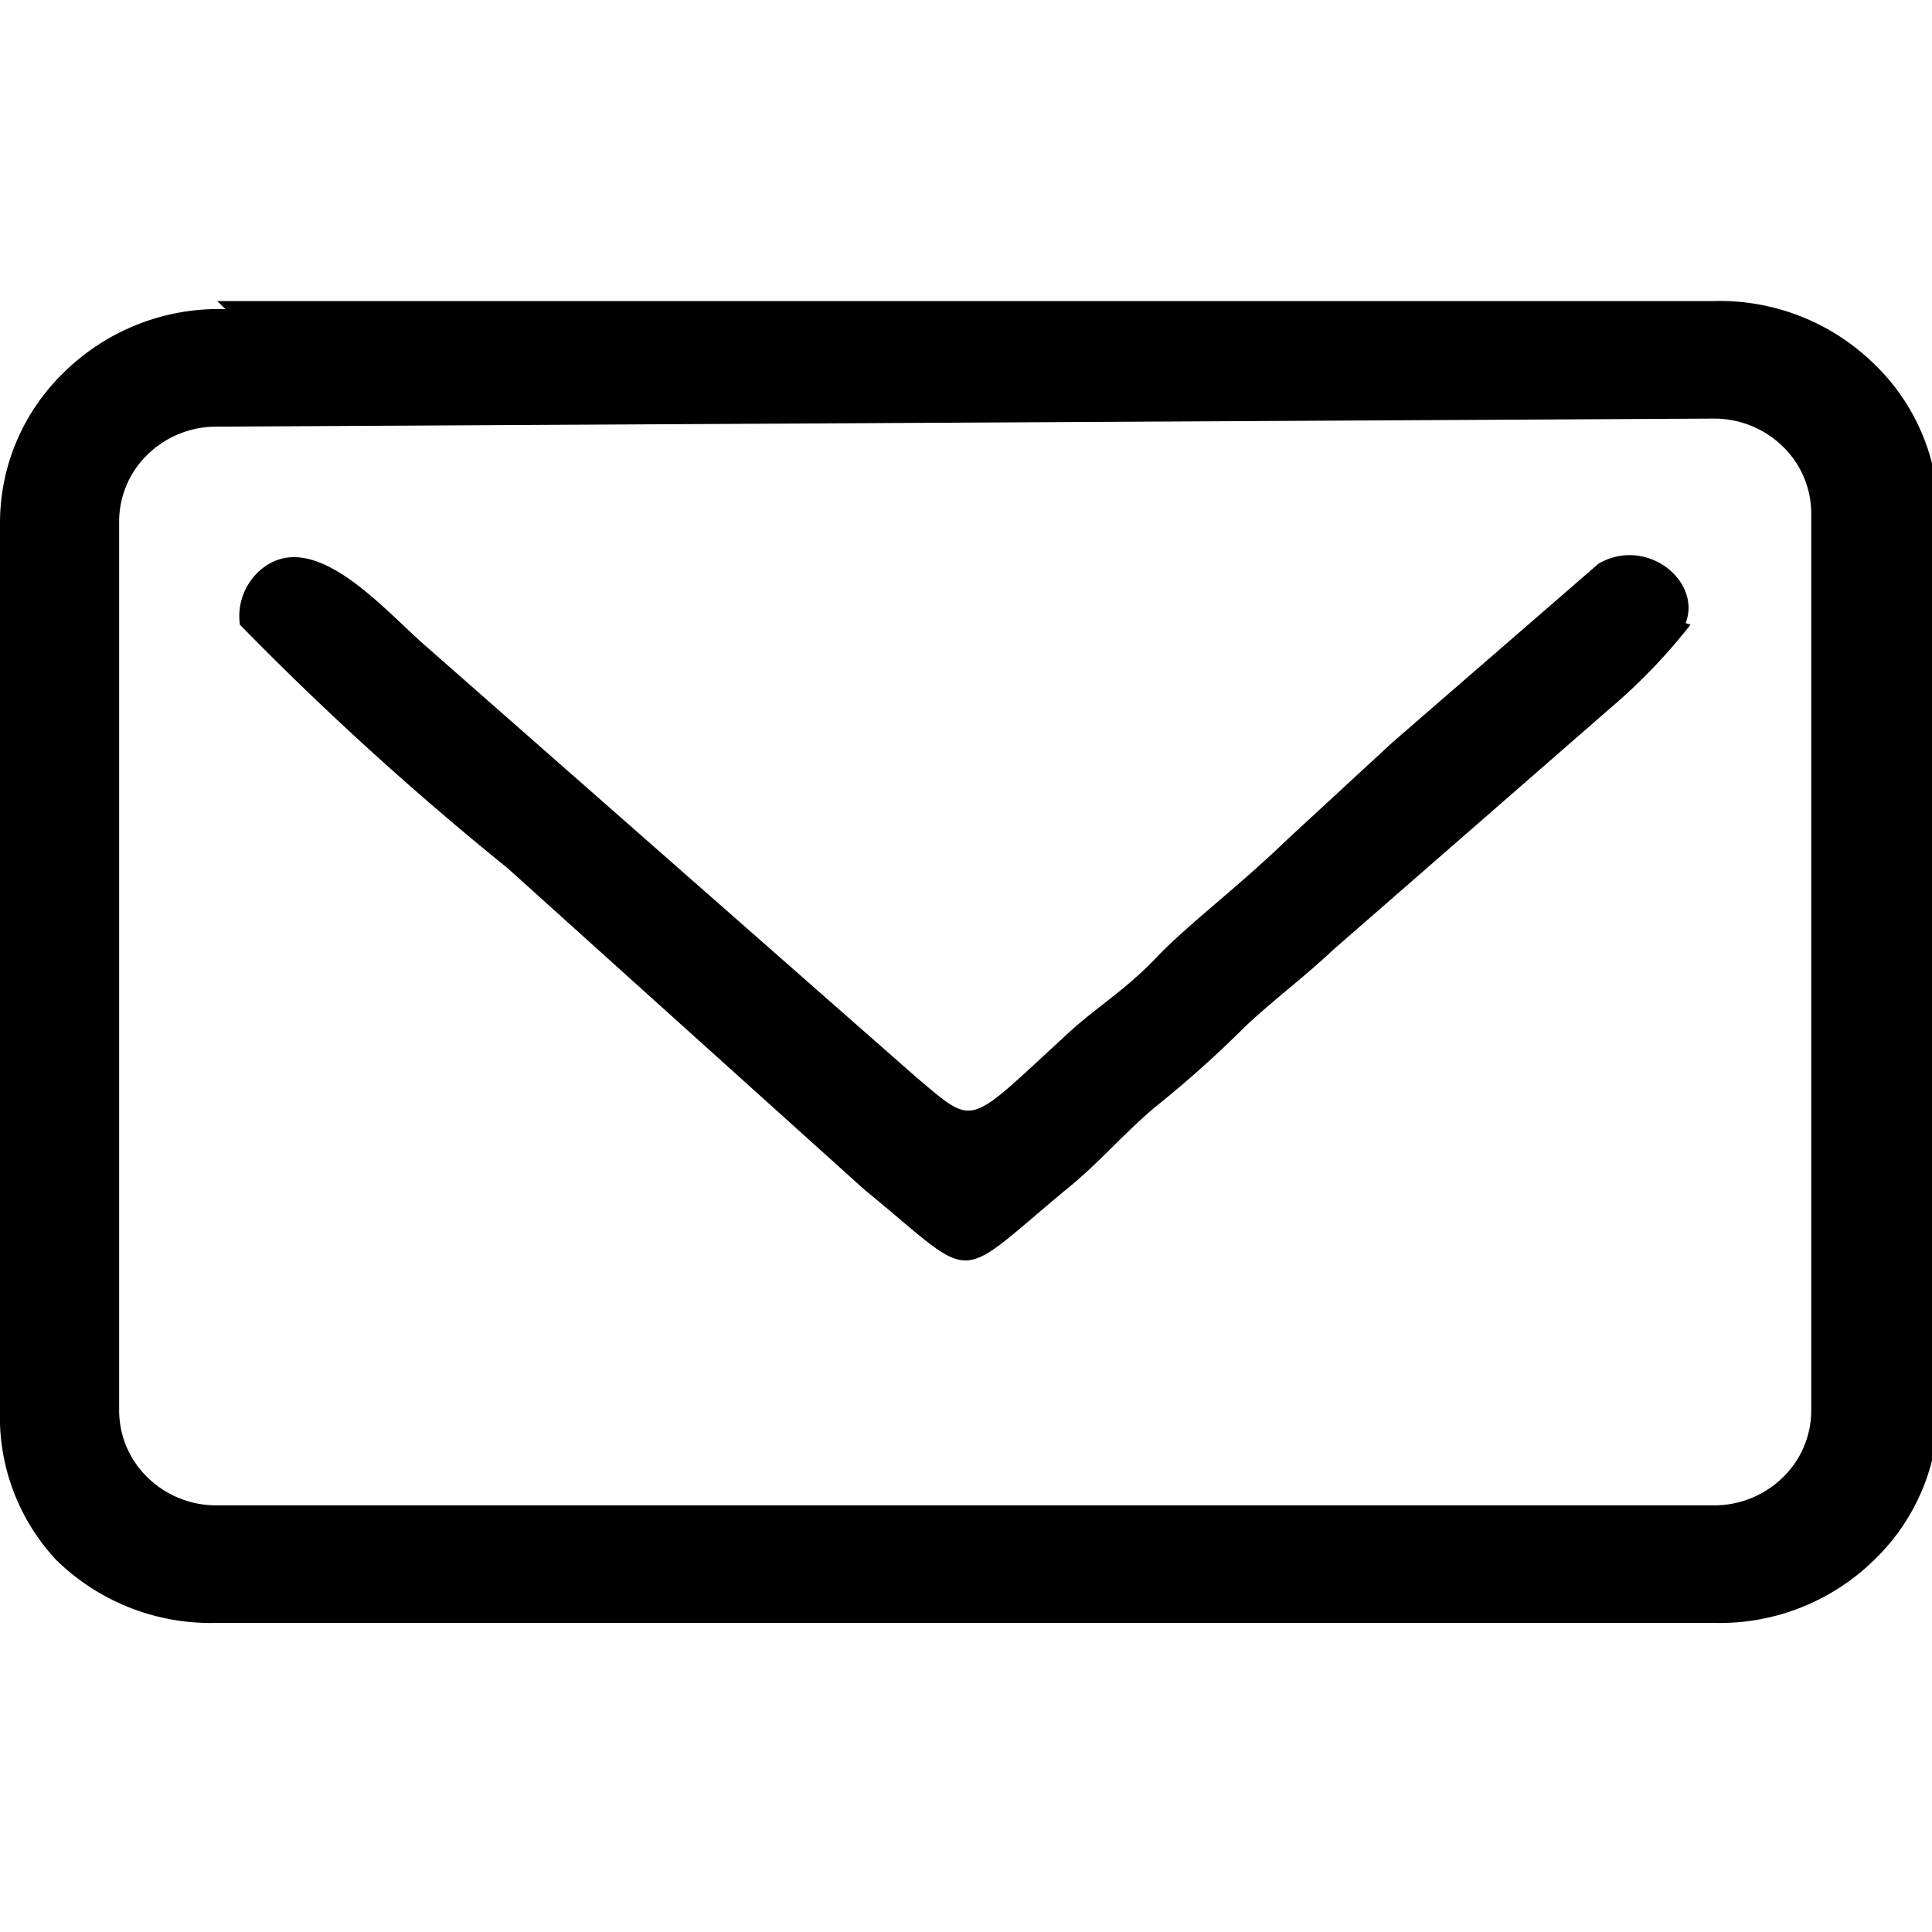 <svg xmlns="http://www.w3.org/2000/svg" viewBox="0 0 12 12"><g><g><rect width="12" height="12" opacity="0"/><path d="M10.47,3.87c.1-.26-.24-.54-.54-.37L8.65,4.61l-.13.12L8,5.21c-.31.3-.62.53-.82.74s-.38.31-.57.49C6,7,6.06,7,5.69,6.69L2.63,4c-.26-.23-.68-.72-1-.47a.38.38,0,0,0-.14.35A19.1,19.1,0,0,0,3.15,5.39l2.22,2c.71.58.54.59,1.25,0,.2-.16.35-.34.55-.51a6.85,6.85,0,0,0,.56-.5c.18-.17.37-.31.55-.48L10,4.4a3.54,3.54,0,0,0,.5-.52Zm-9.12-2h9.29a1.37,1.37,0,0,1,1,.39,1.3,1.3,0,0,1,.4.93V8.76a1.3,1.3,0,0,1-.4.93,1.37,1.37,0,0,1-1,.39H1.35a1.37,1.37,0,0,1-1-.39A1.3,1.3,0,0,1,0,8.76V3.24a1.3,1.3,0,0,1,.4-.93,1.37,1.37,0,0,1,1-.39Zm9.29.73a.61.61,0,0,1,.43.17.58.58,0,0,1,.18.42V8.76a.58.58,0,0,1-.18.42.61.61,0,0,1-.43.17H1.35a.61.61,0,0,1-.43-.17.58.58,0,0,1-.18-.42V3.24a.58.58,0,0,1,.18-.42.61.61,0,0,1,.43-.17Z" fill-rule="evenodd"/></g></g></svg>